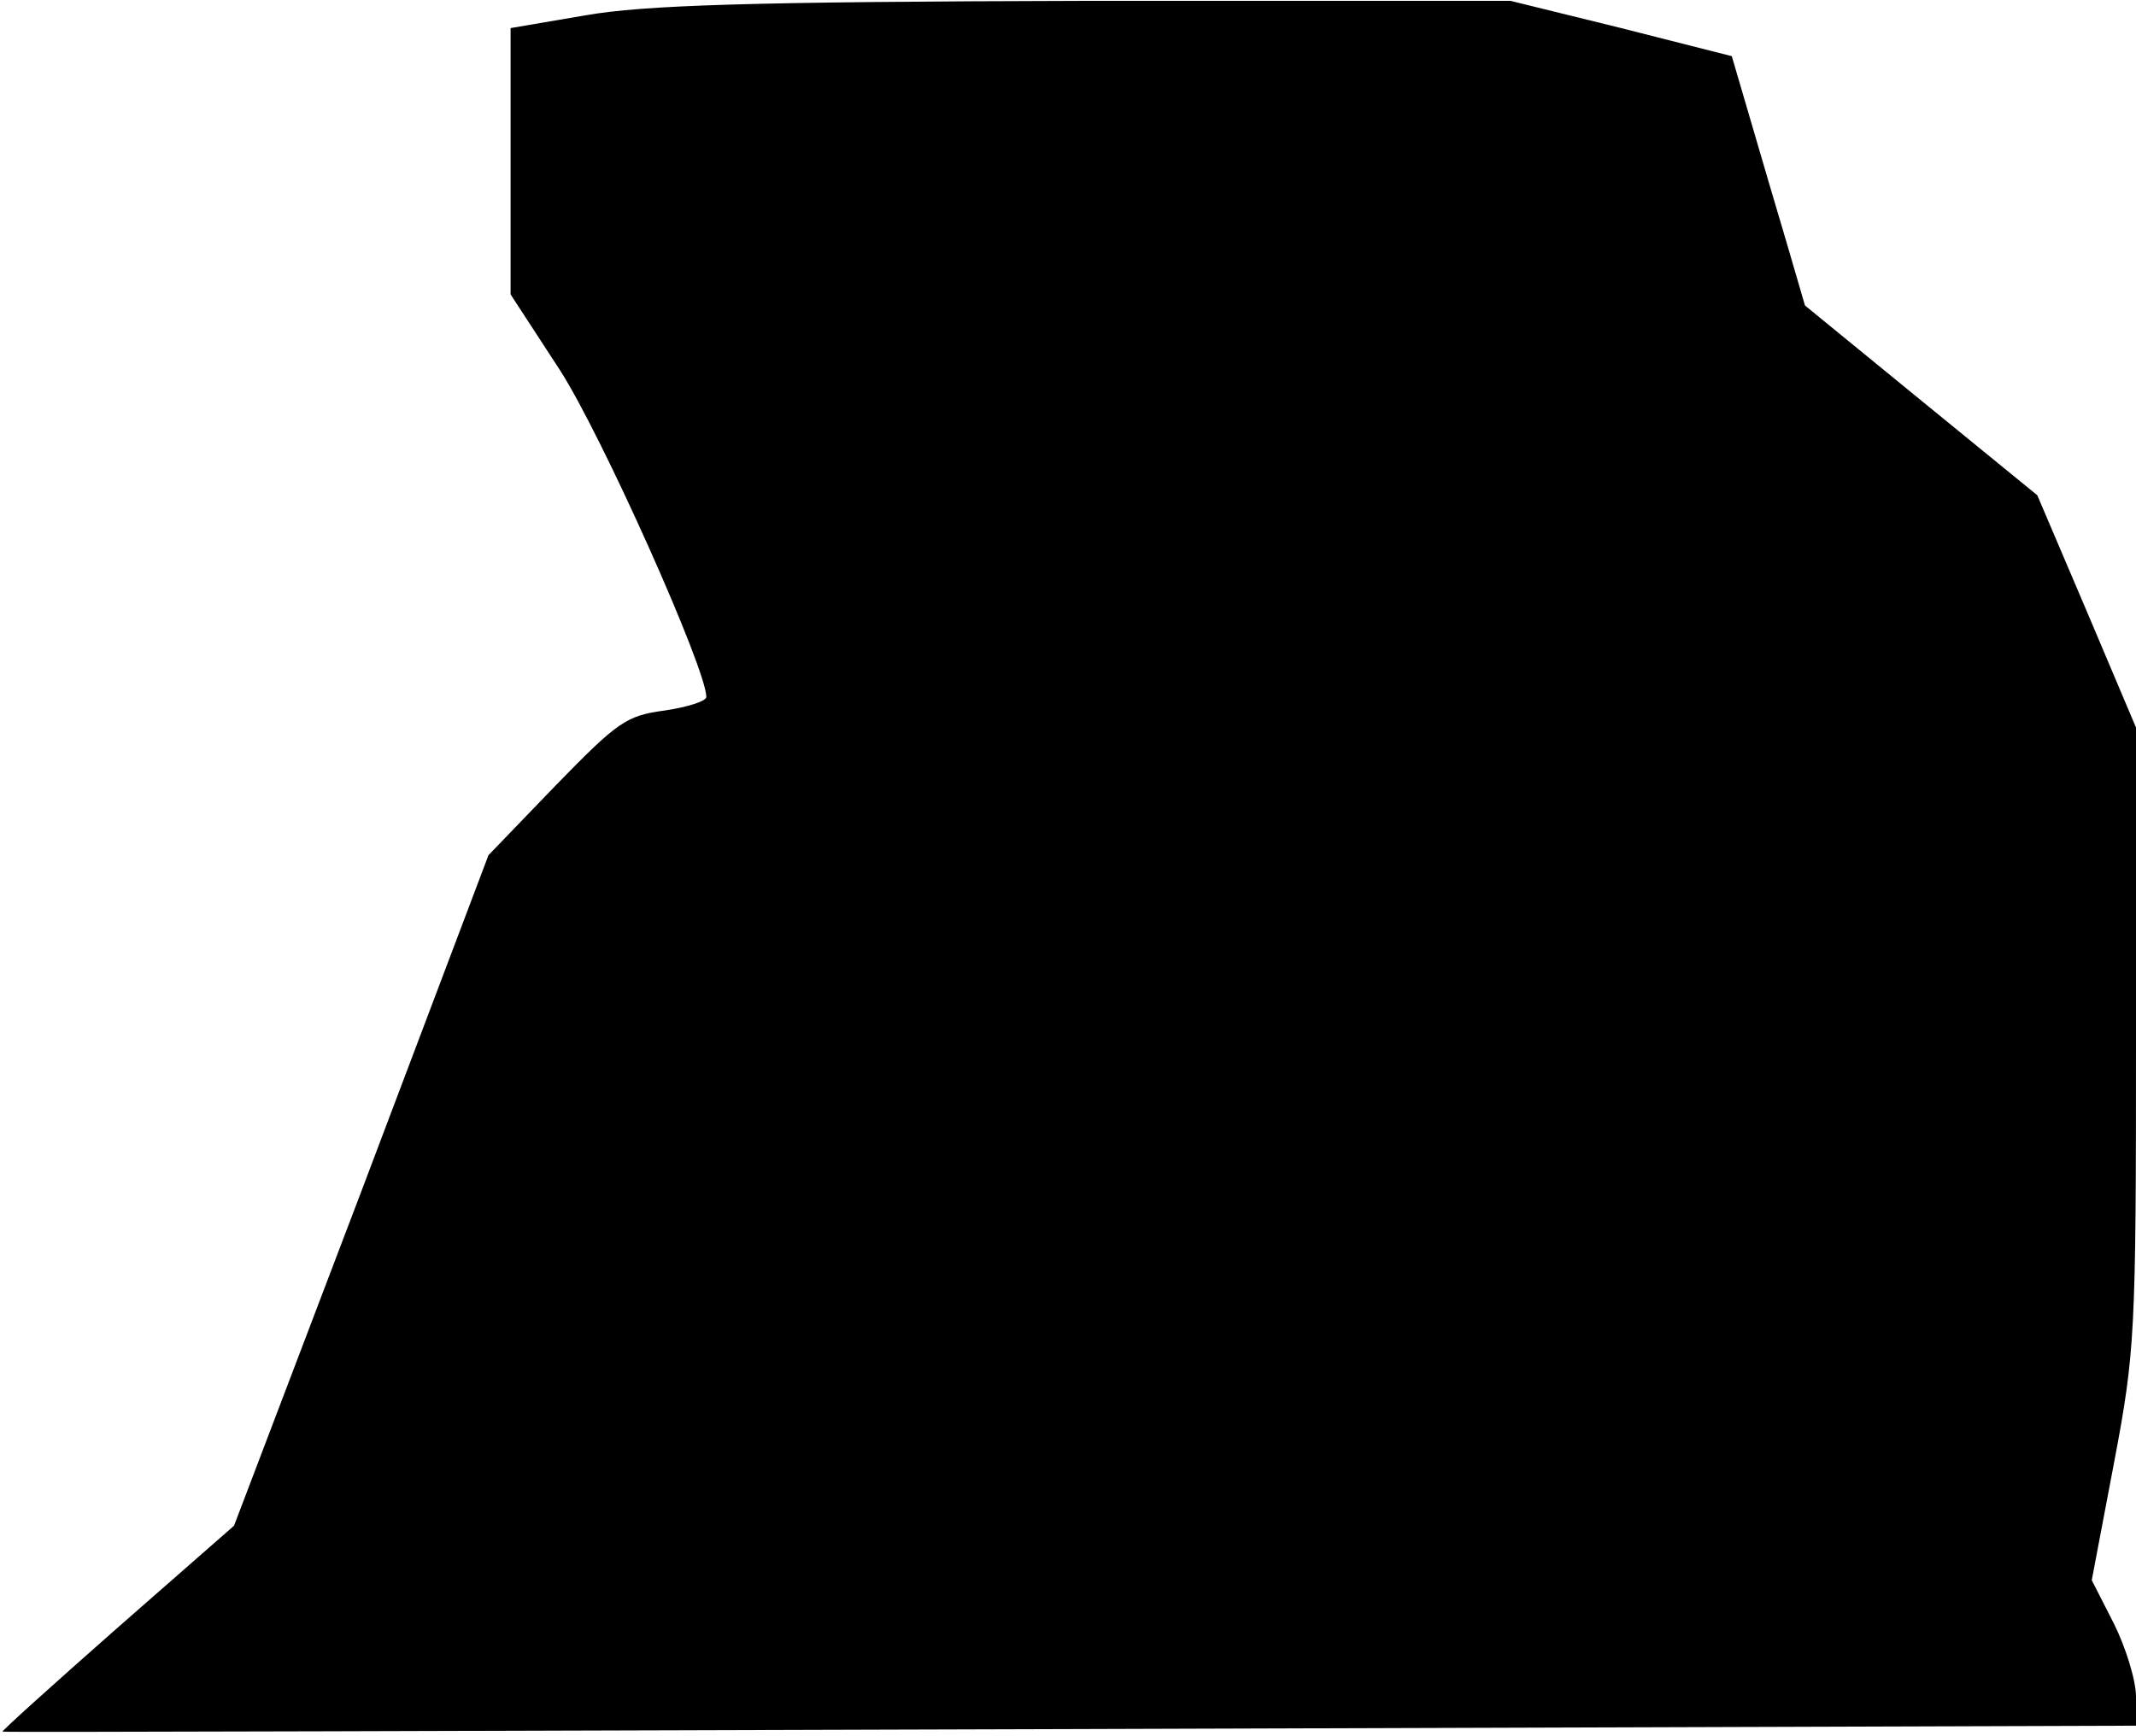 <?xml version="1.0" standalone="no"?>
<!DOCTYPE svg PUBLIC "-//W3C//DTD SVG 20010904//EN"
 "http://www.w3.org/TR/2001/REC-SVG-20010904/DTD/svg10.dtd">
<svg version="1.0" xmlns="http://www.w3.org/2000/svg"
 width="251pt" height="204pt" viewBox="0 0 251 204"
 preserveAspectRatio="xMidYMid meet">
<g transform="translate(0,204) scale(0.1,-0.1)"
fill="#000000" stroke="none">
<path fill="#000000" stroke="none" d="M688 2022 l-88 -15 0 -156 0 -157 58
-89 c49 -76 172 -351 172 -384 0 -5 -22 -12 -49 -16 -45 -6 -55 -13 -128 -88
l-79 -82 -149 -394 -150 -394 -137 -120 c-76 -67 -136 -121 -135 -122 1 -1
566 1 1255 3 l1252 4 0 34 c0 19 -12 58 -26 86 l-26 51 26 137 c25 132 26 152
26 501 l0 364 -58 137 -58 136 -136 111 -137 112 -21 72 c-12 40 -31 105 -43
146 l-22 75 -130 33 -130 32 -500 0 c-397 -1 -518 -5 -587 -17z"/>
</g>
</svg>
